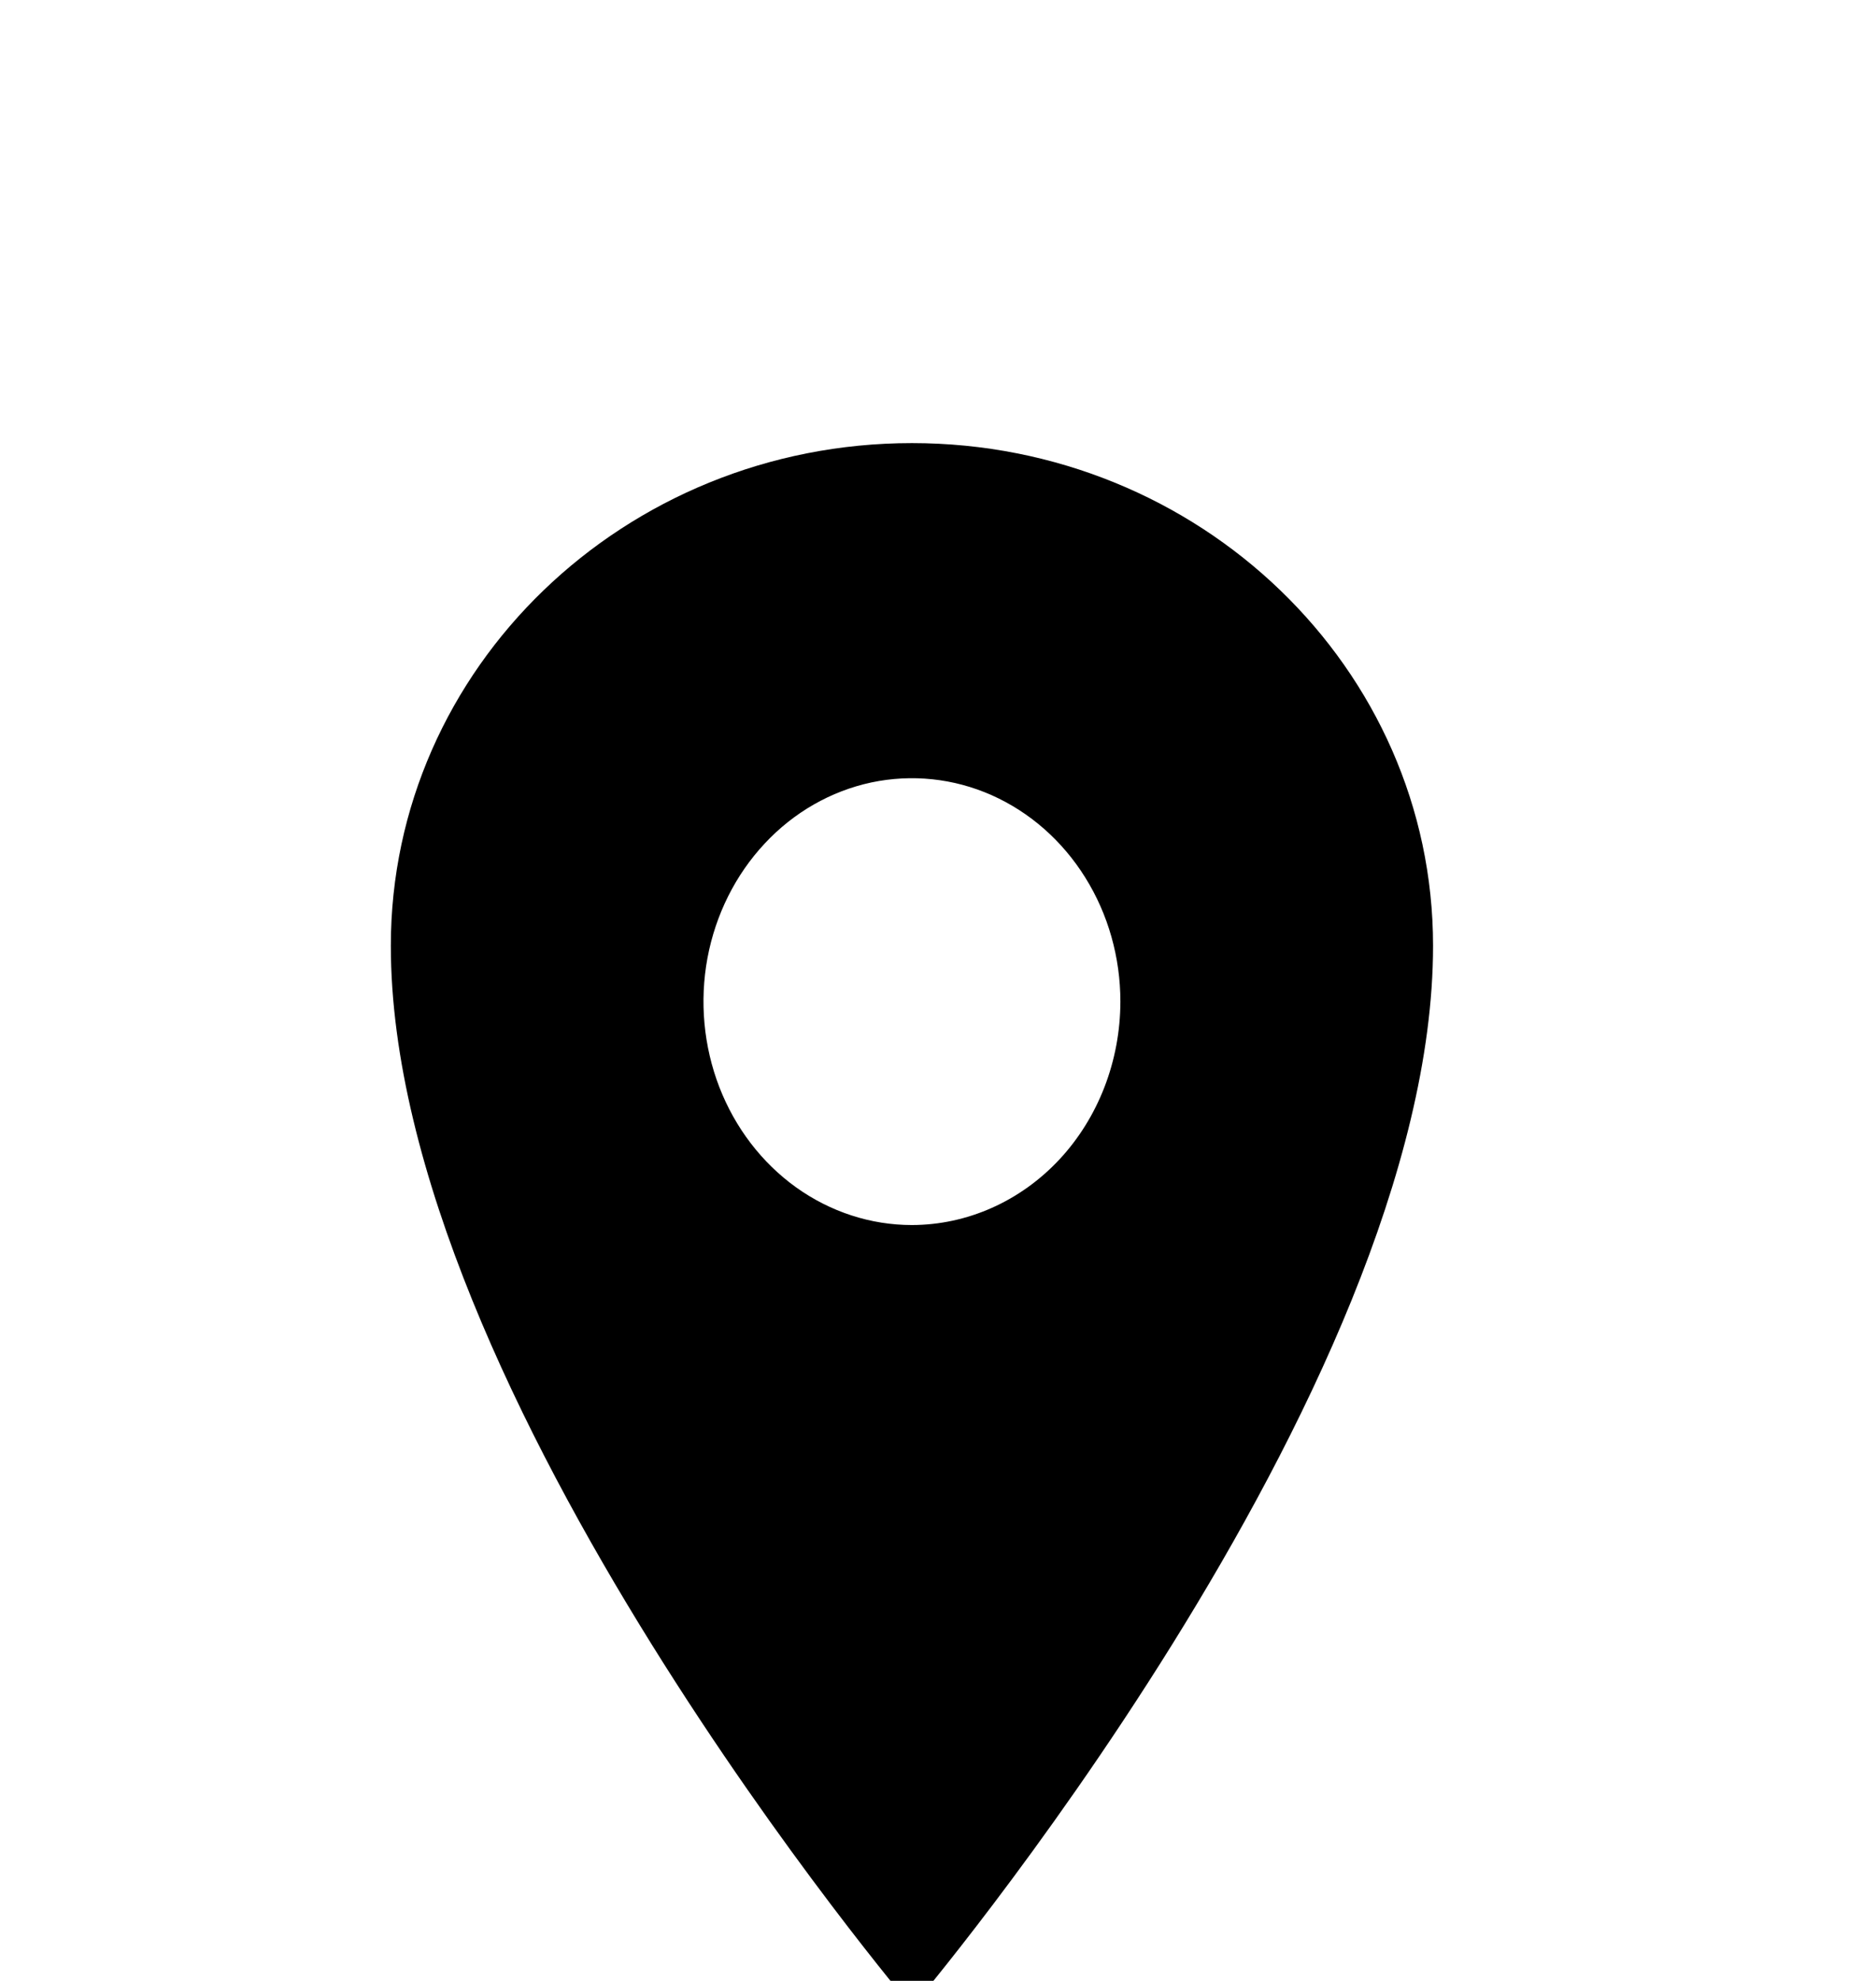 <svg width="18" height="19" viewBox="0 0 18 19" fill="none" xmlns="http://www.w3.org/2000/svg">
<g filter="url(#filter0_d_55_9)">
<path d="M8.75 0.25C5.99 0.25 3.75 2.41 3.75 5.071C3.75 9.357 8.75 15.25 8.75 15.25C8.75 15.25 13.75 9.357 13.75 5.071C13.75 2.41 11.51 0.25 8.75 0.25ZM8.75 7.75C8.354 7.75 7.968 7.624 7.639 7.389C7.31 7.153 7.054 6.819 6.902 6.427C6.751 6.036 6.711 5.605 6.788 5.189C6.866 4.773 7.056 4.392 7.336 4.092C7.615 3.792 7.972 3.588 8.36 3.505C8.748 3.423 9.15 3.465 9.515 3.627C9.881 3.79 10.193 4.064 10.413 4.417C10.633 4.769 10.75 5.183 10.75 5.607C10.749 6.175 10.539 6.72 10.164 7.122C9.789 7.523 9.28 7.749 8.75 7.75Z" fill="black"/>
</g>
<defs>
<filter id="filter0_d_55_9" x="-0.25" y="0.25" width="18" height="23" filterUnits="userSpaceOnUse" color-interpolation-filters="sRGB">
<feFlood flood-opacity="0" result="BackgroundImageFix"/>
<feColorMatrix in="SourceAlpha" type="matrix" values="0 0 0 0 0 0 0 0 0 0 0 0 0 0 0 0 0 0 127 0" result="hardAlpha"/>
<feOffset dy="4"/>
<feGaussianBlur stdDeviation="2"/>
<feComposite in2="hardAlpha" operator="out"/>
<feColorMatrix type="matrix" values="0 0 0 0 0 0 0 0 0 0 0 0 0 0 0 0 0 0 0.25 0"/>
<feBlend mode="normal" in2="BackgroundImageFix" result="effect1_dropShadow_55_9"/>
<feBlend mode="normal" in="SourceGraphic" in2="effect1_dropShadow_55_9" result="shape"/>
</filter>
</defs>
</svg>
